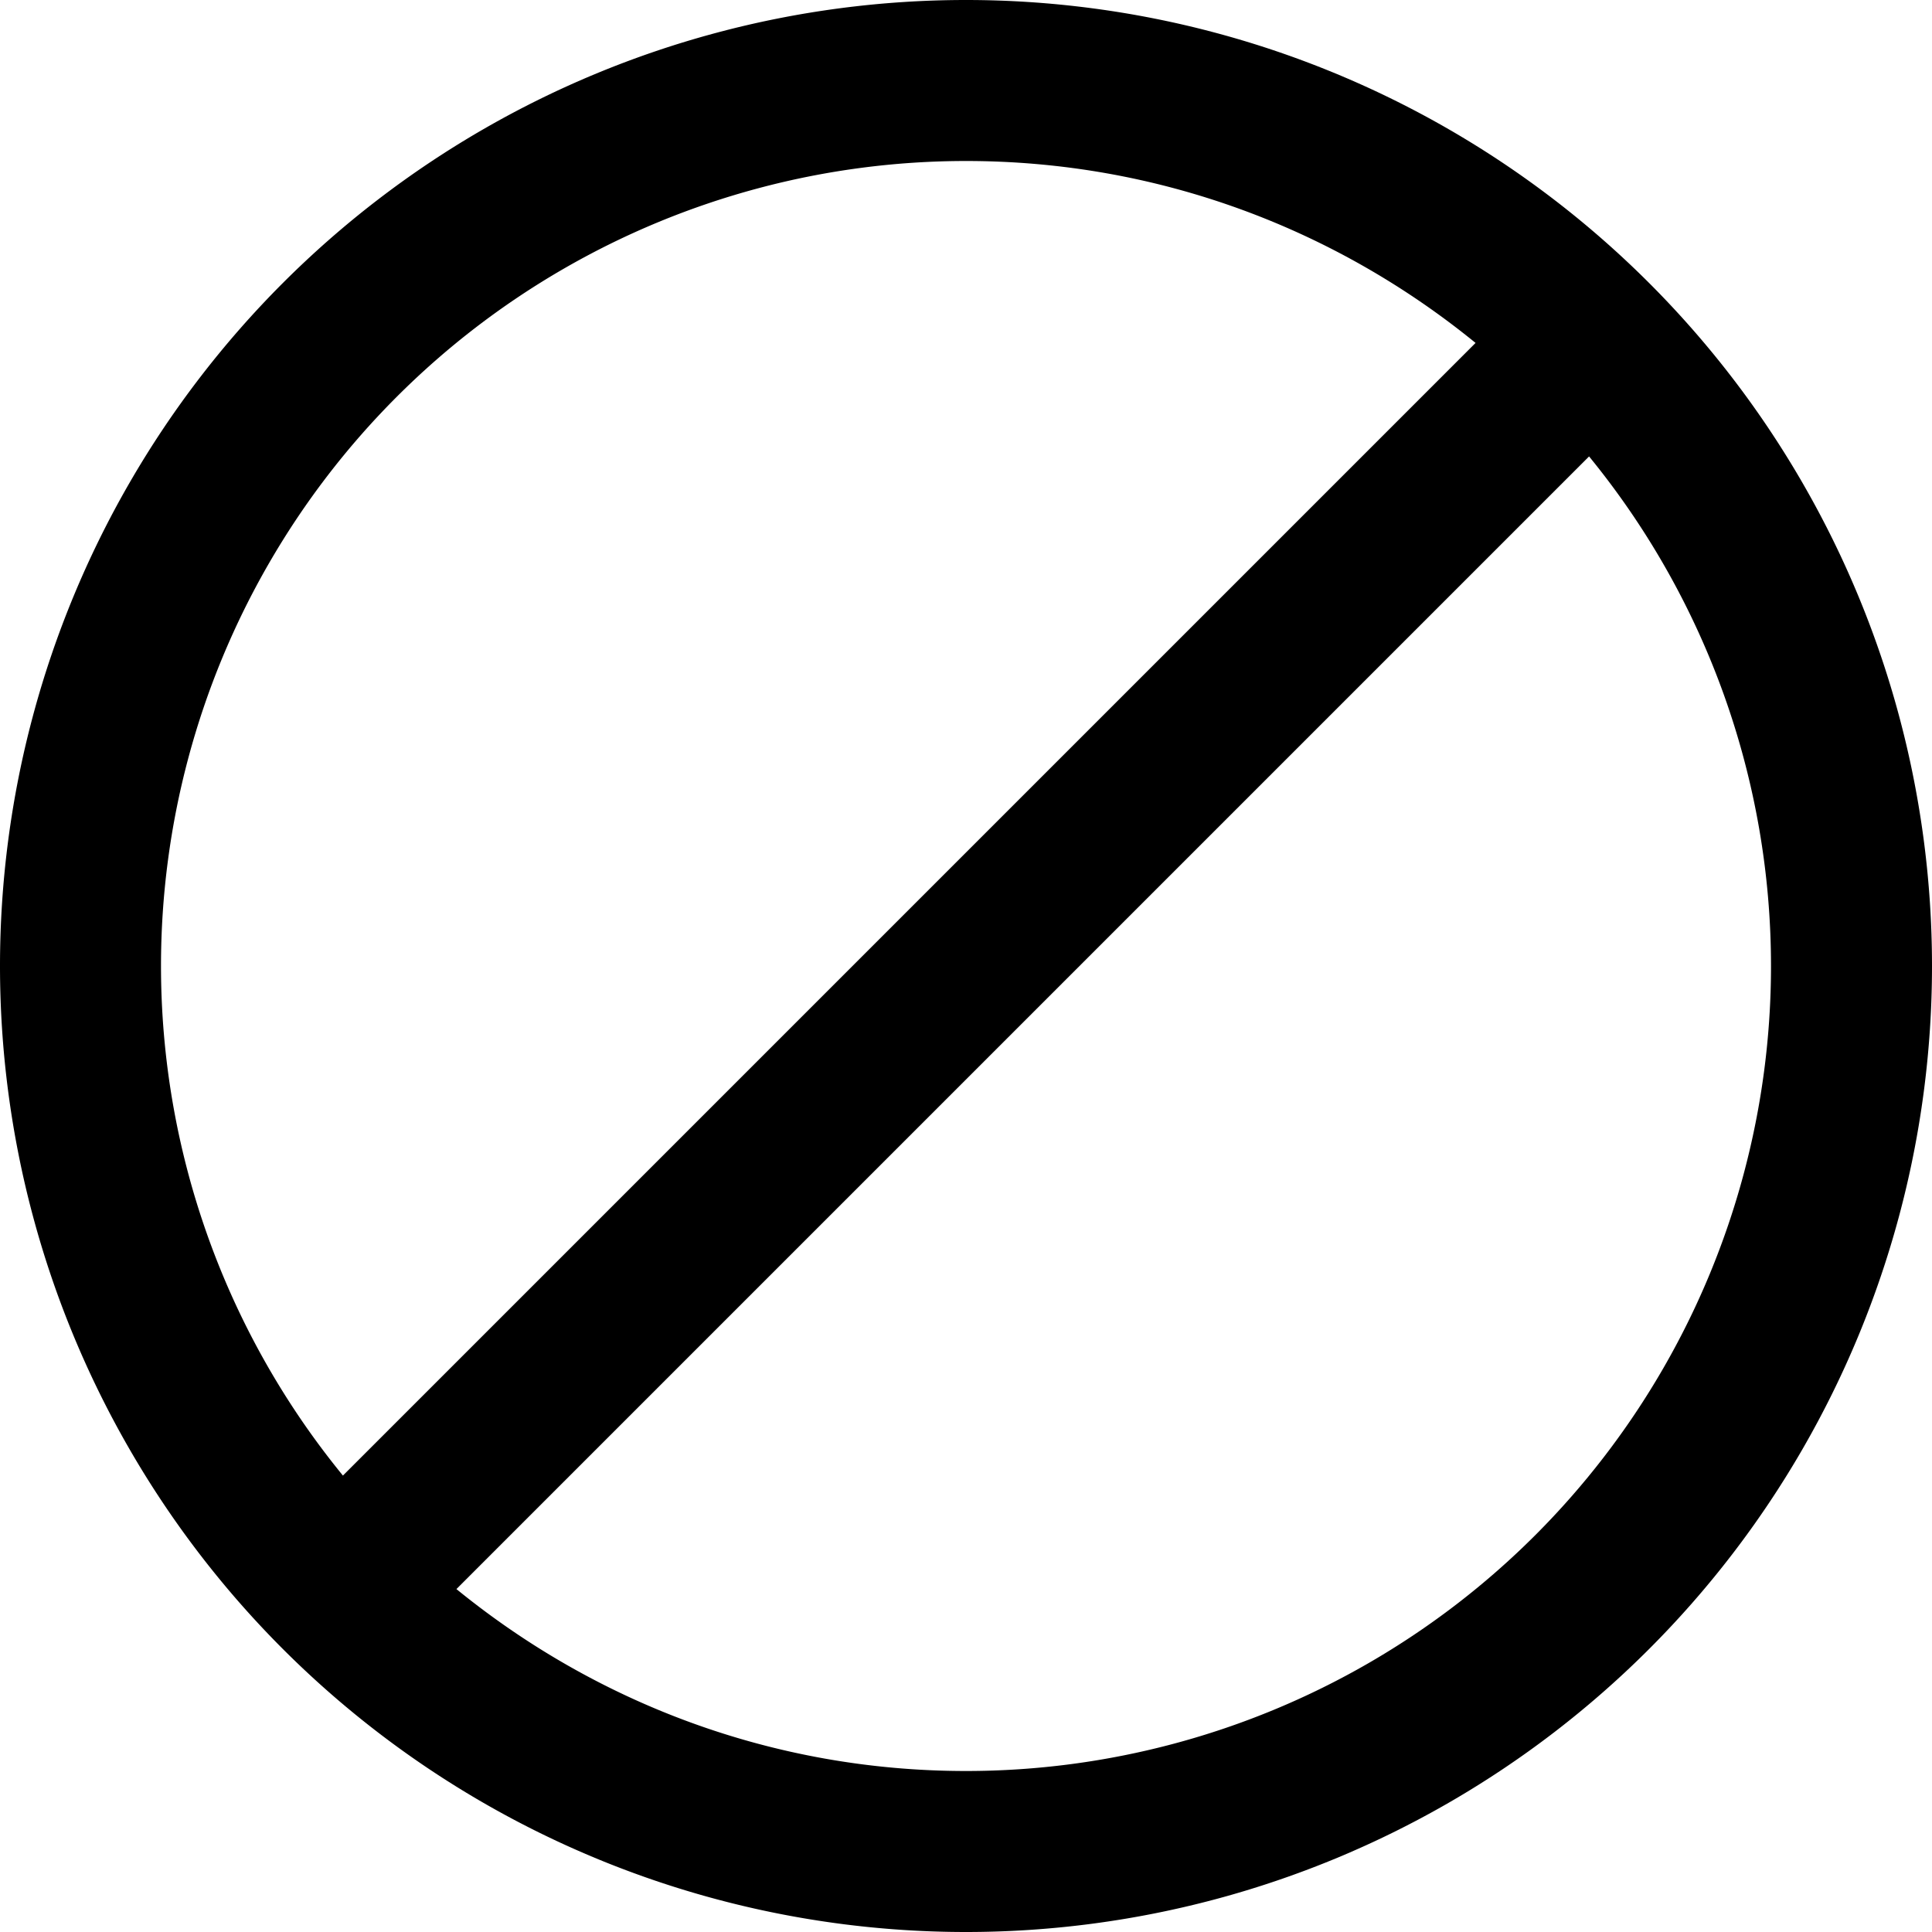 <svg xmlns="http://www.w3.org/2000/svg" viewBox="0 0 24 24"><path d="M12 0A12 12 0 0 0 0 12a12 12 0 0 0 12 12 12 12 0 0 0 12-12A12 12 0 0 0 12 0zm0 2c2.4 0 4.6.85 6.33 2.26L4.26 18.33A10 10 0 0 1 2 12 10 10 0 0 1 12 2zm7.74 3.67A10 10 0 0 1 22 12a10 10 0 0 1-10 10c-2.4 0-4.6-.85-6.33-2.26z"/></svg>